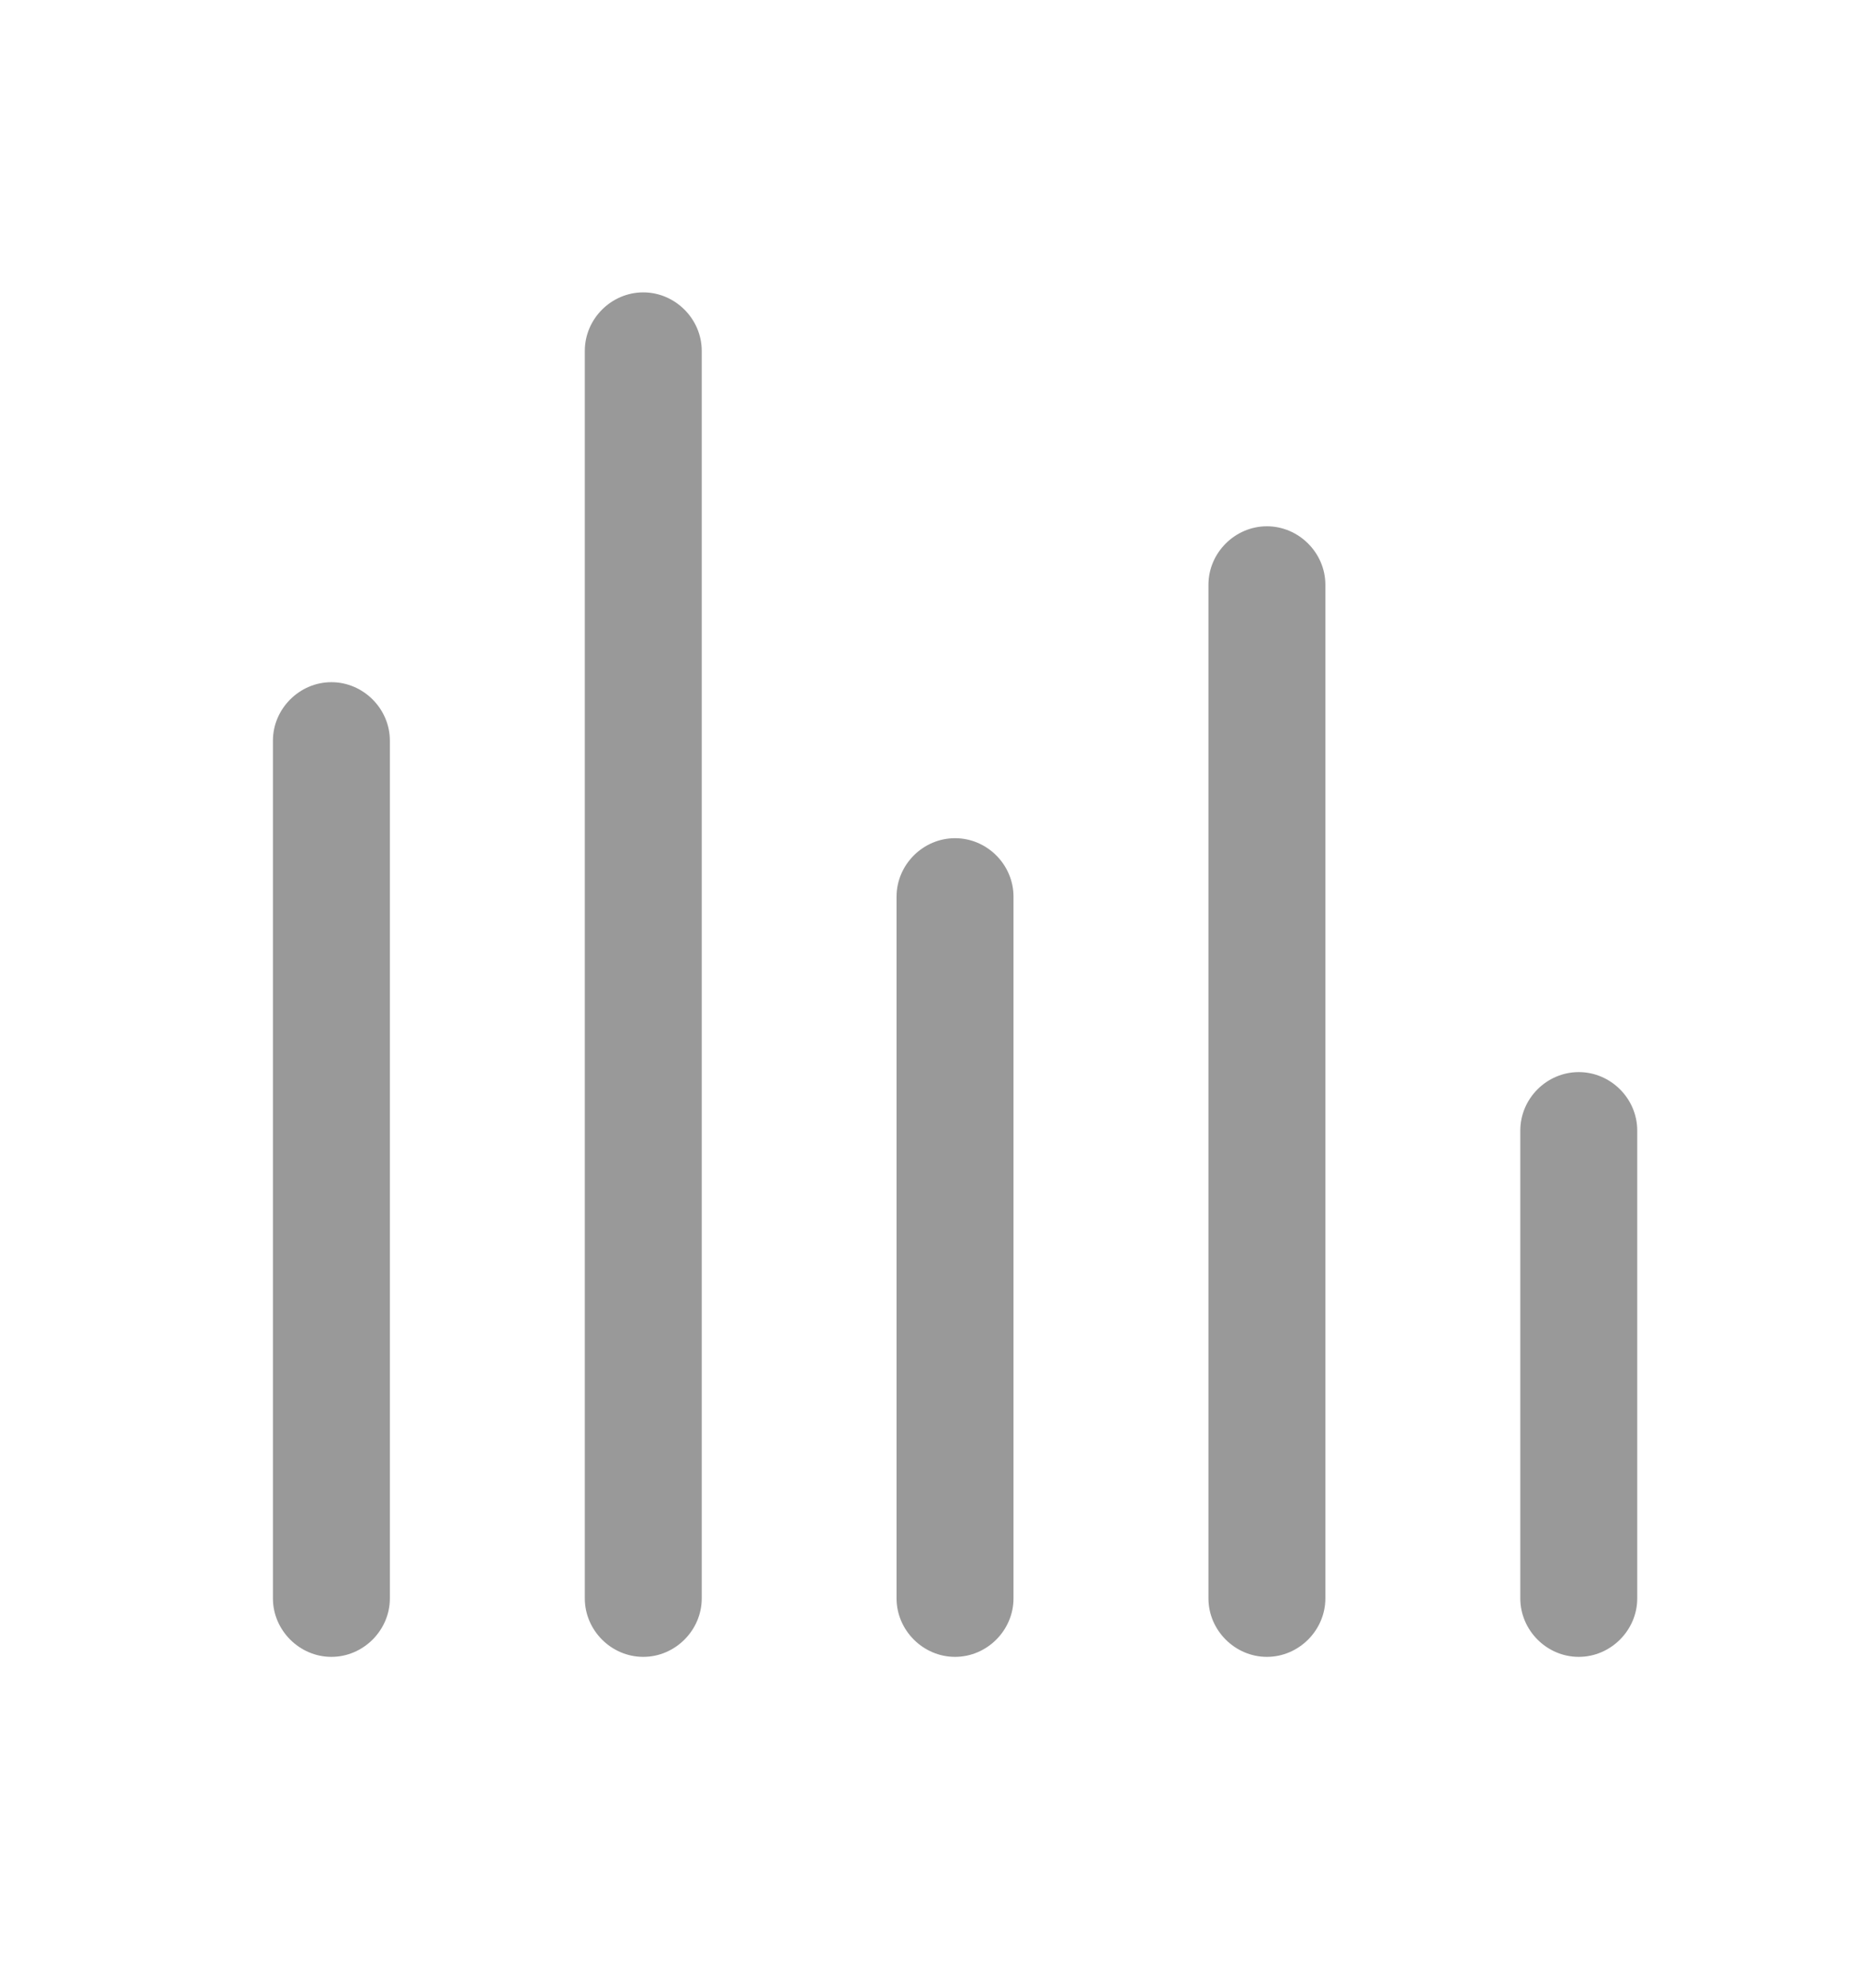 <svg width="16" height="17" viewBox="0 0 16 17" fill="none" xmlns="http://www.w3.org/2000/svg">
<path fill-rule="evenodd" clip-rule="evenodd" d="M5.501 14.167C5.227 14.167 5.001 13.94 5.001 13.667V3C5.001 2.727 5.227 2.5 5.501 2.5C5.774 2.5 6.001 2.727 6.001 3V13.667C6.001 13.94 5.774 14.167 5.501 14.167ZM2.834 14.167C2.561 14.167 2.334 13.94 2.334 13.667V6.333C2.334 6.06 2.561 5.833 2.834 5.833C3.107 5.833 3.334 6.06 3.334 6.333V13.667C3.334 13.94 3.107 14.167 2.834 14.167ZM7.667 13.667C7.667 13.94 7.894 14.167 8.167 14.167C8.441 14.167 8.667 13.94 8.667 13.667V7.667C8.667 7.393 8.441 7.167 8.167 7.167C7.894 7.167 7.667 7.393 7.667 7.667V13.667ZM10.834 14.167C10.561 14.167 10.334 13.94 10.334 13.667V5C10.334 4.727 10.561 4.5 10.834 4.5C11.107 4.5 11.334 4.727 11.334 5V13.667C11.334 13.94 11.107 14.167 10.834 14.167ZM13.001 13.667C13.001 13.94 13.227 14.167 13.501 14.167C13.774 14.167 14.001 13.94 14.001 13.667V9.667C14.001 9.393 13.774 9.167 13.501 9.167C13.227 9.167 13.001 9.393 13.001 9.667V13.667Z" fill="#999999"/>
</svg>
